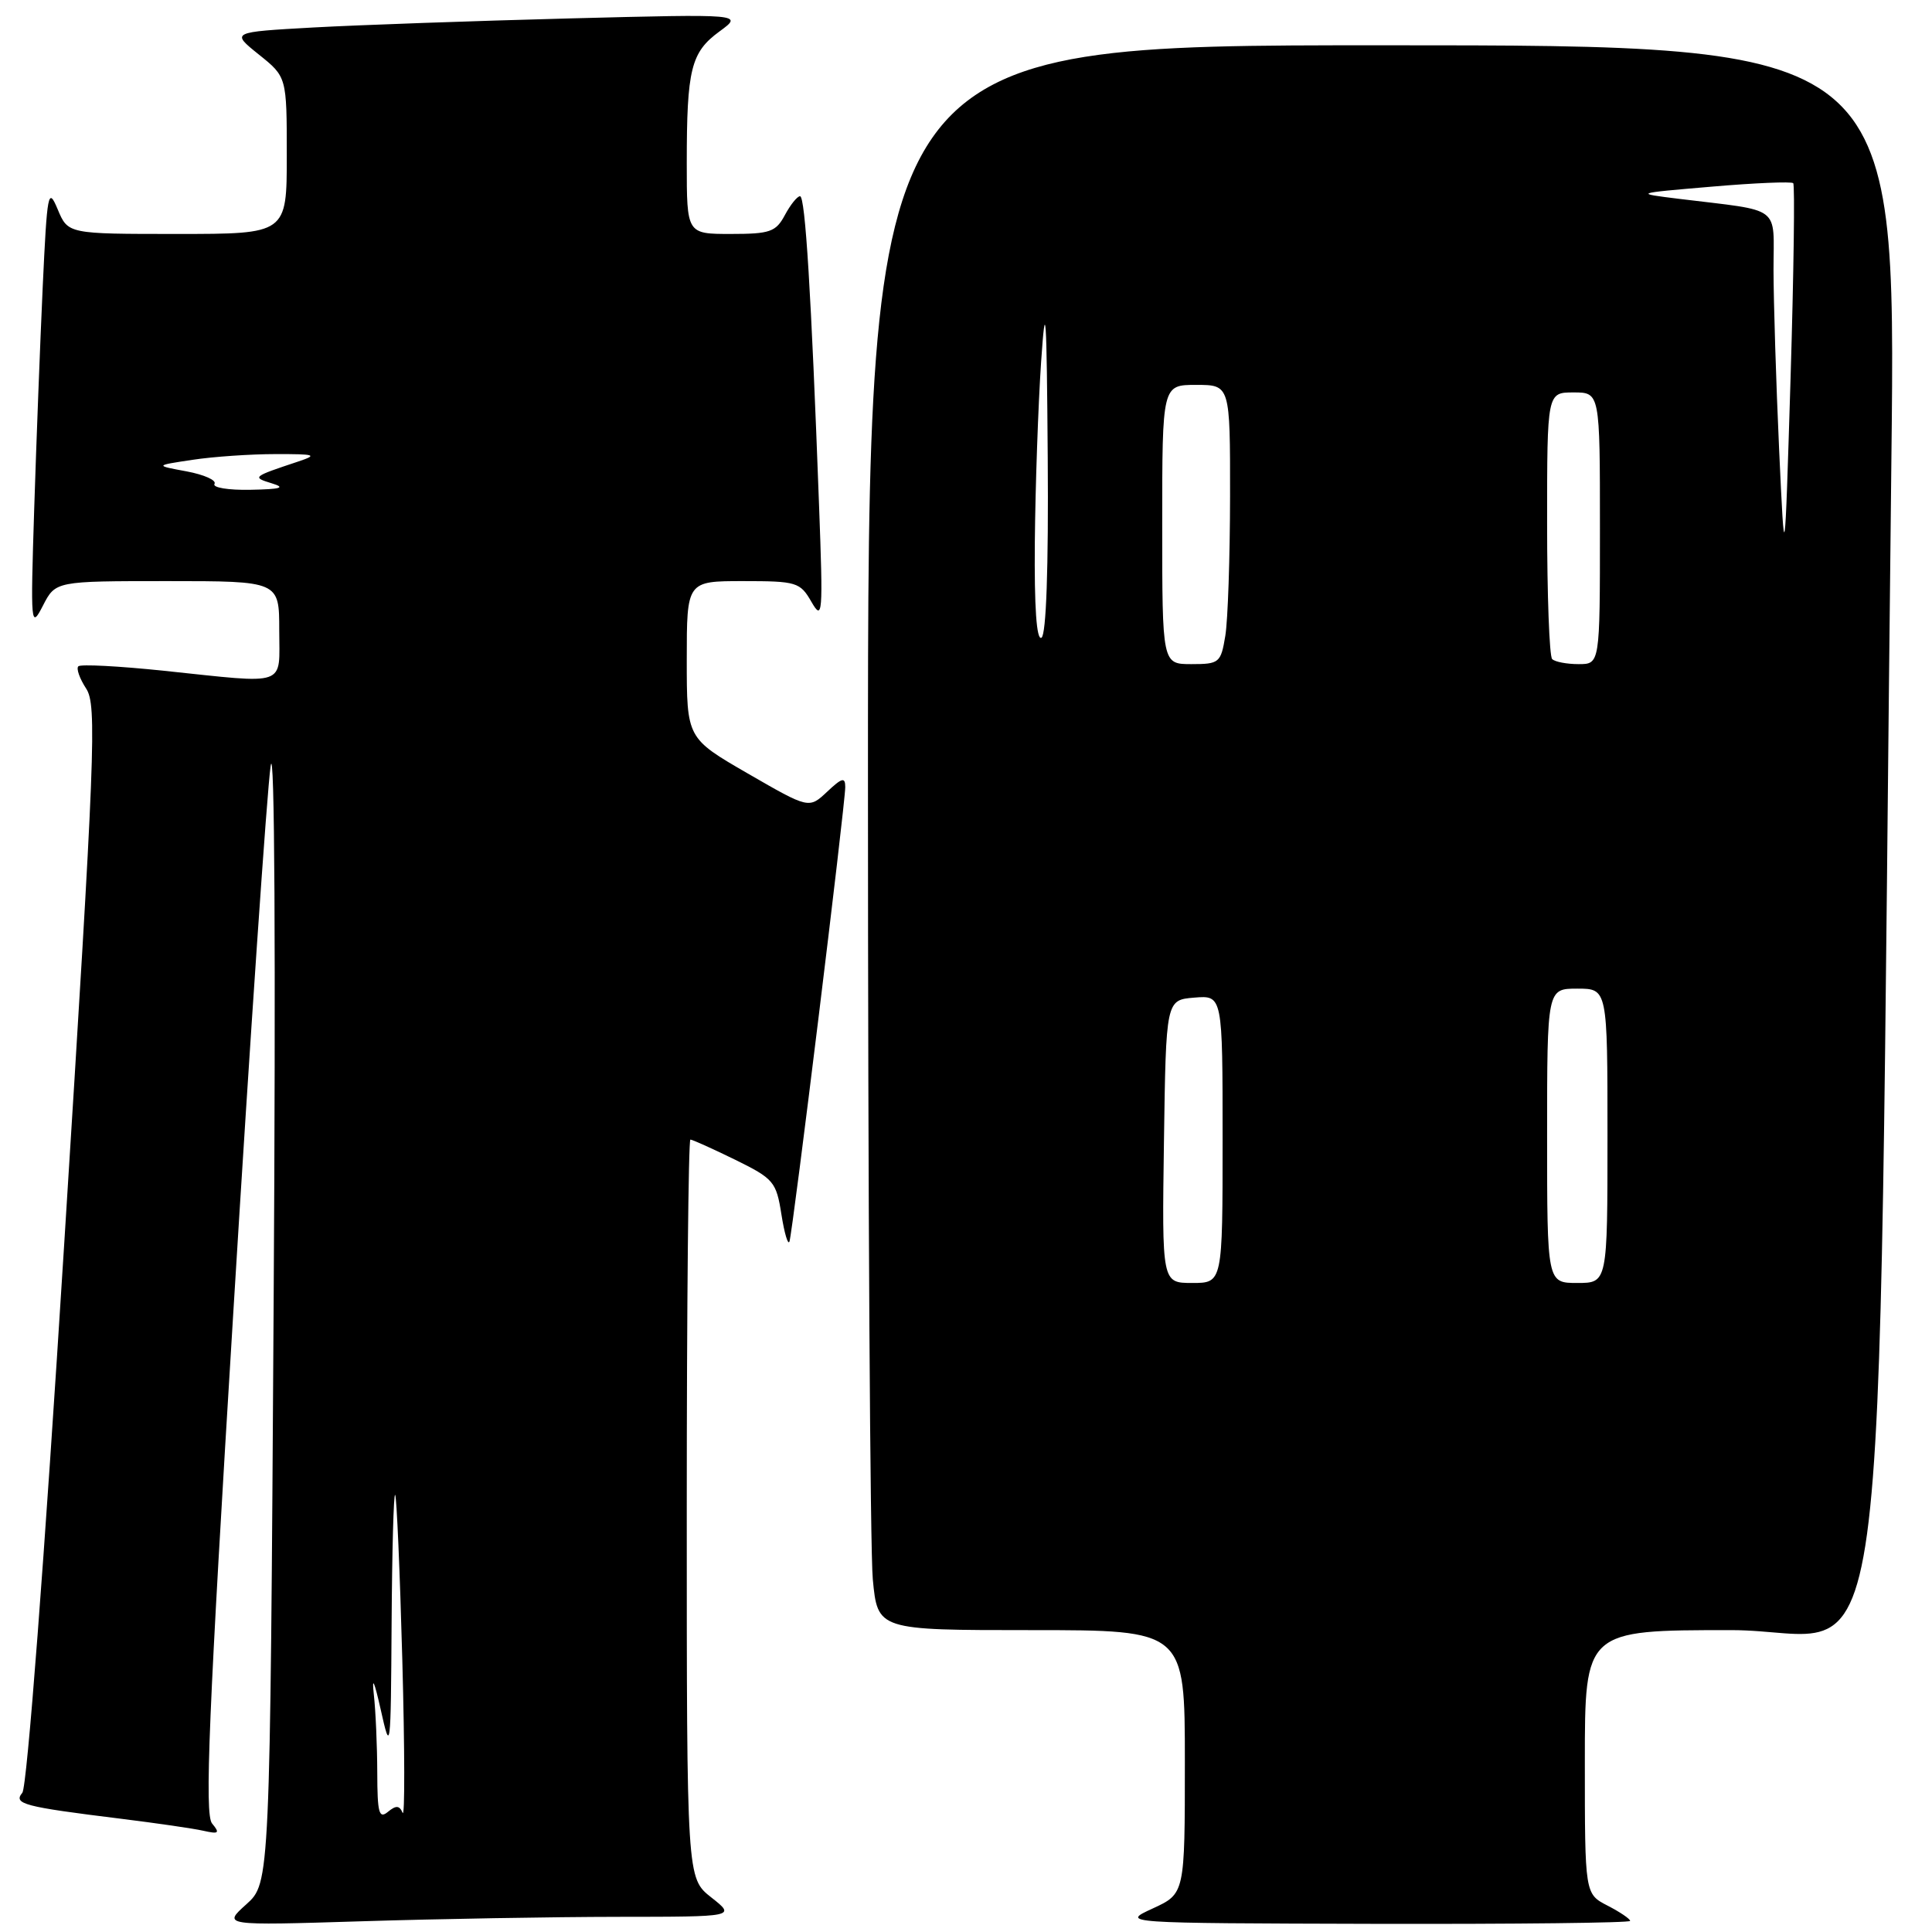 <?xml version="1.0" encoding="UTF-8" standalone="no"?>
<!DOCTYPE svg PUBLIC "-//W3C//DTD SVG 1.1//EN" "http://www.w3.org/Graphics/SVG/1.1/DTD/svg11.dtd" >
<svg xmlns="http://www.w3.org/2000/svg" xmlns:xlink="http://www.w3.org/1999/xlink" version="1.1" viewBox="0 0 256 256">
 <g >
 <path fill="currentColor"
d=" M 81.91 253.99 C 97.50 253.98 97.50 253.98 94.25 251.42 C 91.00 248.86 91.00 248.86 91.00 199.93 C 91.00 173.02 91.22 151.00 91.48 151.00 C 91.74 151.00 94.40 152.20 97.39 153.66 C 102.52 156.18 102.86 156.58 103.54 160.91 C 103.94 163.44 104.42 165.05 104.61 164.50 C 105.04 163.27 112.00 106.57 112.00 104.29 C 112.00 102.94 111.57 103.05 109.60 104.91 C 107.19 107.17 107.19 107.17 99.10 102.50 C 91.00 97.82 91.00 97.82 91.00 87.41 C 91.00 77.00 91.00 77.00 98.47 77.00 C 105.56 77.00 106.02 77.14 107.52 79.75 C 109.00 82.32 109.07 81.48 108.53 67.00 C 107.49 38.82 106.70 26.00 106.01 26.00 C 105.64 26.00 104.74 27.12 104.00 28.50 C 102.81 30.73 102.03 31.00 96.83 31.00 C 91.00 31.00 91.00 31.00 91.00 21.62 C 91.00 9.16 91.55 6.93 95.33 4.17 C 98.50 1.85 98.50 1.85 75.50 2.44 C 62.85 2.77 47.57 3.31 41.54 3.64 C 30.59 4.25 30.59 4.25 34.29 7.22 C 38.00 10.19 38.00 10.19 38.00 20.60 C 38.00 31.00 38.00 31.00 23.50 31.00 C 9.01 31.00 9.01 31.00 7.65 27.75 C 6.38 24.72 6.25 25.40 5.66 38.00 C 5.32 45.42 4.81 58.70 4.53 67.50 C 4.04 82.92 4.08 83.38 5.69 80.25 C 7.36 77.00 7.36 77.00 22.18 77.00 C 37.00 77.00 37.00 77.00 37.00 83.50 C 37.00 91.09 38.34 90.62 21.71 88.88 C 15.77 88.26 10.67 87.99 10.38 88.29 C 10.08 88.58 10.55 89.91 11.41 91.23 C 12.86 93.43 12.62 99.48 8.50 164.95 C 5.88 206.75 3.58 236.80 2.96 237.55 C 1.73 239.03 3.11 239.40 16.00 240.99 C 20.68 241.57 25.59 242.28 26.92 242.58 C 29.00 243.05 29.17 242.91 28.10 241.62 C 27.09 240.41 27.64 227.15 30.92 173.81 C 33.15 137.34 35.38 104.80 35.86 101.50 C 36.39 97.91 36.55 126.41 36.26 172.50 C 35.78 249.50 35.78 249.50 32.64 252.33 C 29.50 255.15 29.50 255.15 47.91 254.58 C 58.04 254.26 73.34 254.00 81.91 253.99 Z  M 216.00 254.53 C 216.00 254.26 214.65 253.35 213.00 252.50 C 210.00 250.95 210.00 250.95 210.00 233.47 C 210.00 216.00 210.00 216.00 229.38 216.00 C 251.07 216.00 248.65 233.71 250.62 60.75 C 251.24 6.00 251.24 6.00 183.12 6.00 C 115.00 6.00 115.00 6.00 115.01 104.25 C 115.01 158.29 115.30 205.54 115.65 209.25 C 116.29 216.00 116.29 216.00 136.64 216.00 C 157.00 216.00 157.00 216.00 157.00 233.46 C 157.00 250.92 157.00 250.92 152.75 252.88 C 148.50 254.83 148.50 254.83 182.25 254.92 C 200.81 254.96 216.00 254.79 216.00 254.53 Z  M 49.99 234.87 C 49.98 231.37 49.78 226.70 49.53 224.50 C 49.26 222.01 49.60 222.77 50.44 226.50 C 51.75 232.36 51.78 232.11 51.89 215.08 C 51.95 205.50 52.16 197.85 52.36 198.08 C 52.56 198.31 52.99 208.18 53.31 220.00 C 53.63 231.82 53.65 240.92 53.35 240.21 C 52.93 239.22 52.48 239.19 51.40 240.08 C 50.22 241.06 50.00 240.23 49.99 234.87 Z  M 28.42 64.12 C 28.72 63.64 27.06 62.90 24.73 62.46 C 20.50 61.68 20.50 61.68 25.50 60.93 C 28.25 60.51 33.20 60.17 36.50 60.17 C 41.83 60.16 42.16 60.27 39.50 61.16 C 33.43 63.18 33.37 63.23 36.00 64.04 C 37.91 64.62 37.25 64.82 33.19 64.90 C 30.27 64.96 28.13 64.61 28.42 64.12 Z  M 154.23 151.25 C 154.50 132.50 154.50 132.50 158.25 132.19 C 162.00 131.88 162.00 131.88 162.00 150.94 C 162.00 170.00 162.00 170.00 157.98 170.00 C 153.96 170.00 153.96 170.00 154.23 151.25 Z  M 205.00 150.50 C 205.00 131.00 205.00 131.00 209.00 131.00 C 213.00 131.00 213.00 131.00 213.00 150.50 C 213.00 170.00 213.00 170.00 209.00 170.00 C 205.00 170.00 205.00 170.00 205.00 150.50 Z  M 154.00 69.50 C 154.00 51.00 154.00 51.00 158.50 51.00 C 163.00 51.00 163.00 51.00 162.99 65.75 C 162.98 73.86 162.70 82.19 162.36 84.25 C 161.77 87.83 161.56 88.00 157.87 88.00 C 154.00 88.00 154.00 88.00 154.00 69.50 Z  M 205.67 87.33 C 205.30 86.97 205.00 78.87 205.00 69.33 C 205.00 52.00 205.00 52.00 208.50 52.00 C 212.00 52.00 212.00 52.00 212.00 70.00 C 212.00 88.00 212.00 88.00 209.17 88.00 C 207.61 88.00 206.03 87.70 205.67 87.33 Z  M 137.12 71.81 C 137.19 64.49 137.56 53.78 137.95 48.00 C 138.55 39.21 138.69 41.28 138.83 60.69 C 138.94 75.26 138.63 84.11 138.00 84.50 C 137.35 84.90 137.04 80.46 137.12 71.81 Z  M 235.74 59.50 C 235.34 50.70 235.01 40.03 235.00 35.80 C 235.00 27.07 236.28 28.04 222.50 26.35 C 216.50 25.61 216.50 25.61 226.84 24.73 C 232.52 24.24 237.37 24.04 237.61 24.27 C 237.84 24.51 237.68 36.13 237.26 50.10 C 236.48 75.50 236.48 75.50 235.74 59.50 Z "/>
</g>
</svg>